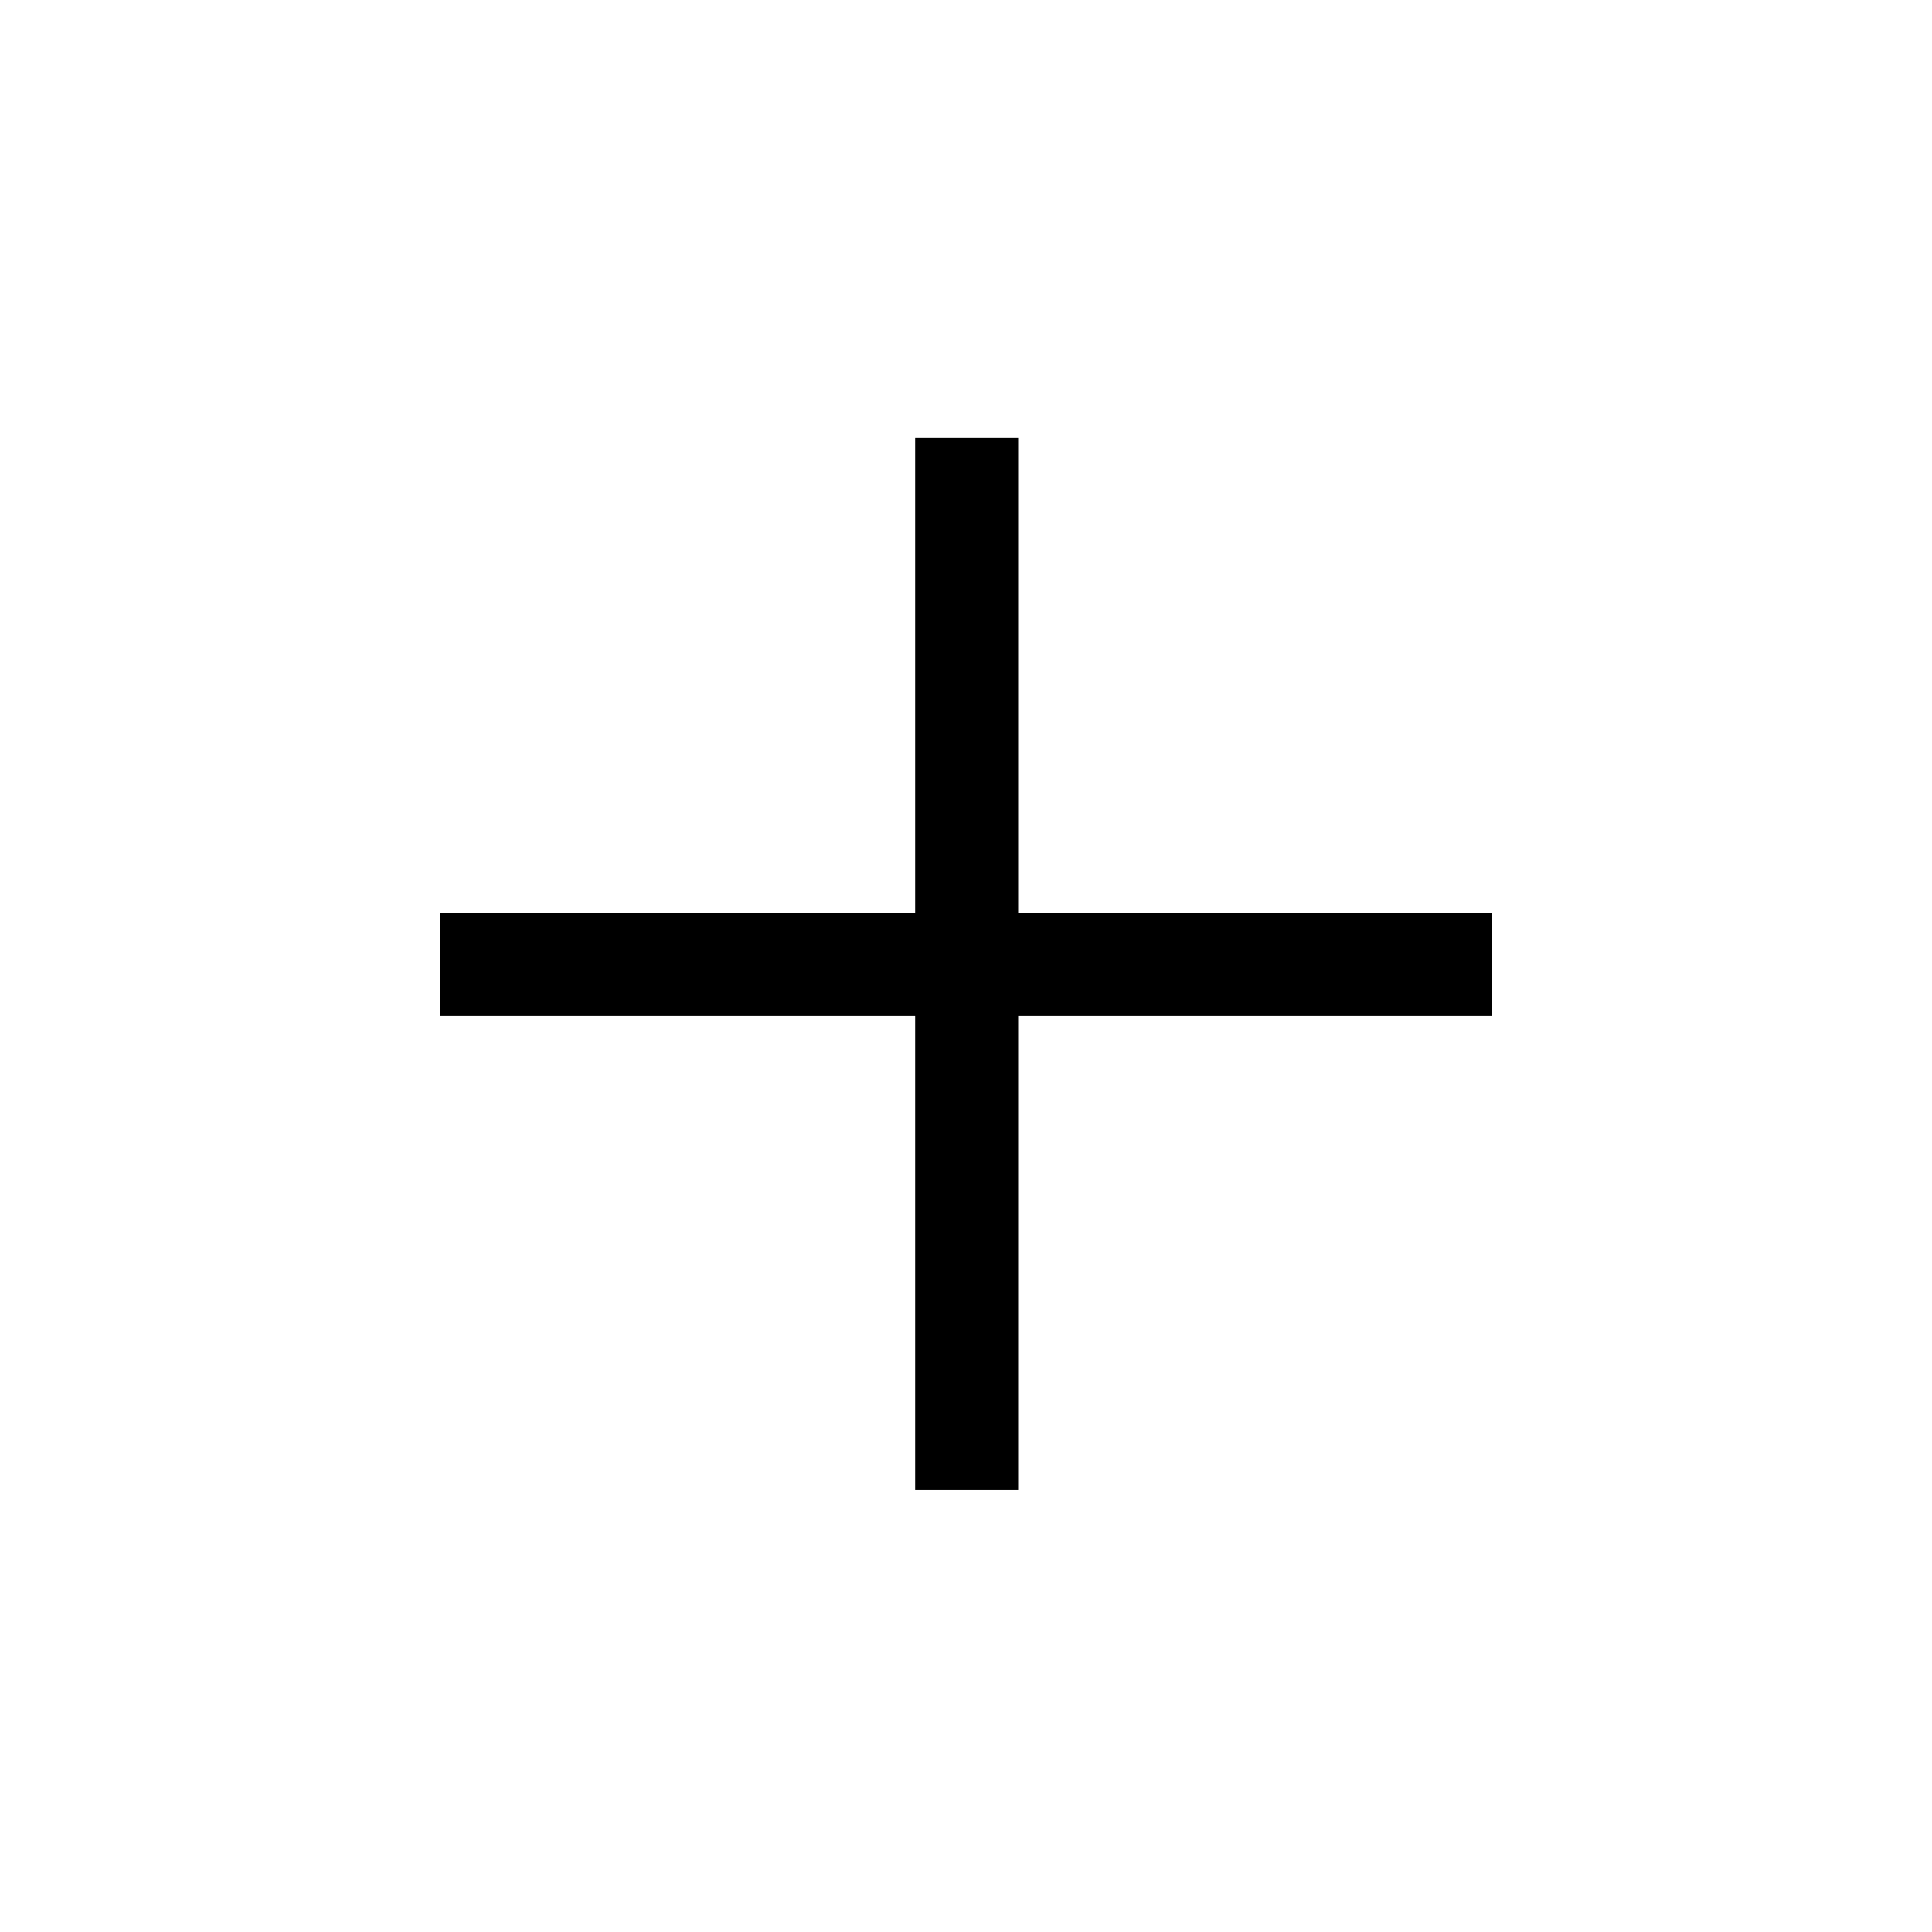 <svg xmlns="http://www.w3.org/2000/svg" height="40" viewBox="0 -960 960 960" width="40"><path d="M454.74-455.08H218.67v-51.18h236.07v-236.07h51.18v236.07h235.41v51.18H505.92v235.41h-51.18v-235.41Z"/></svg>